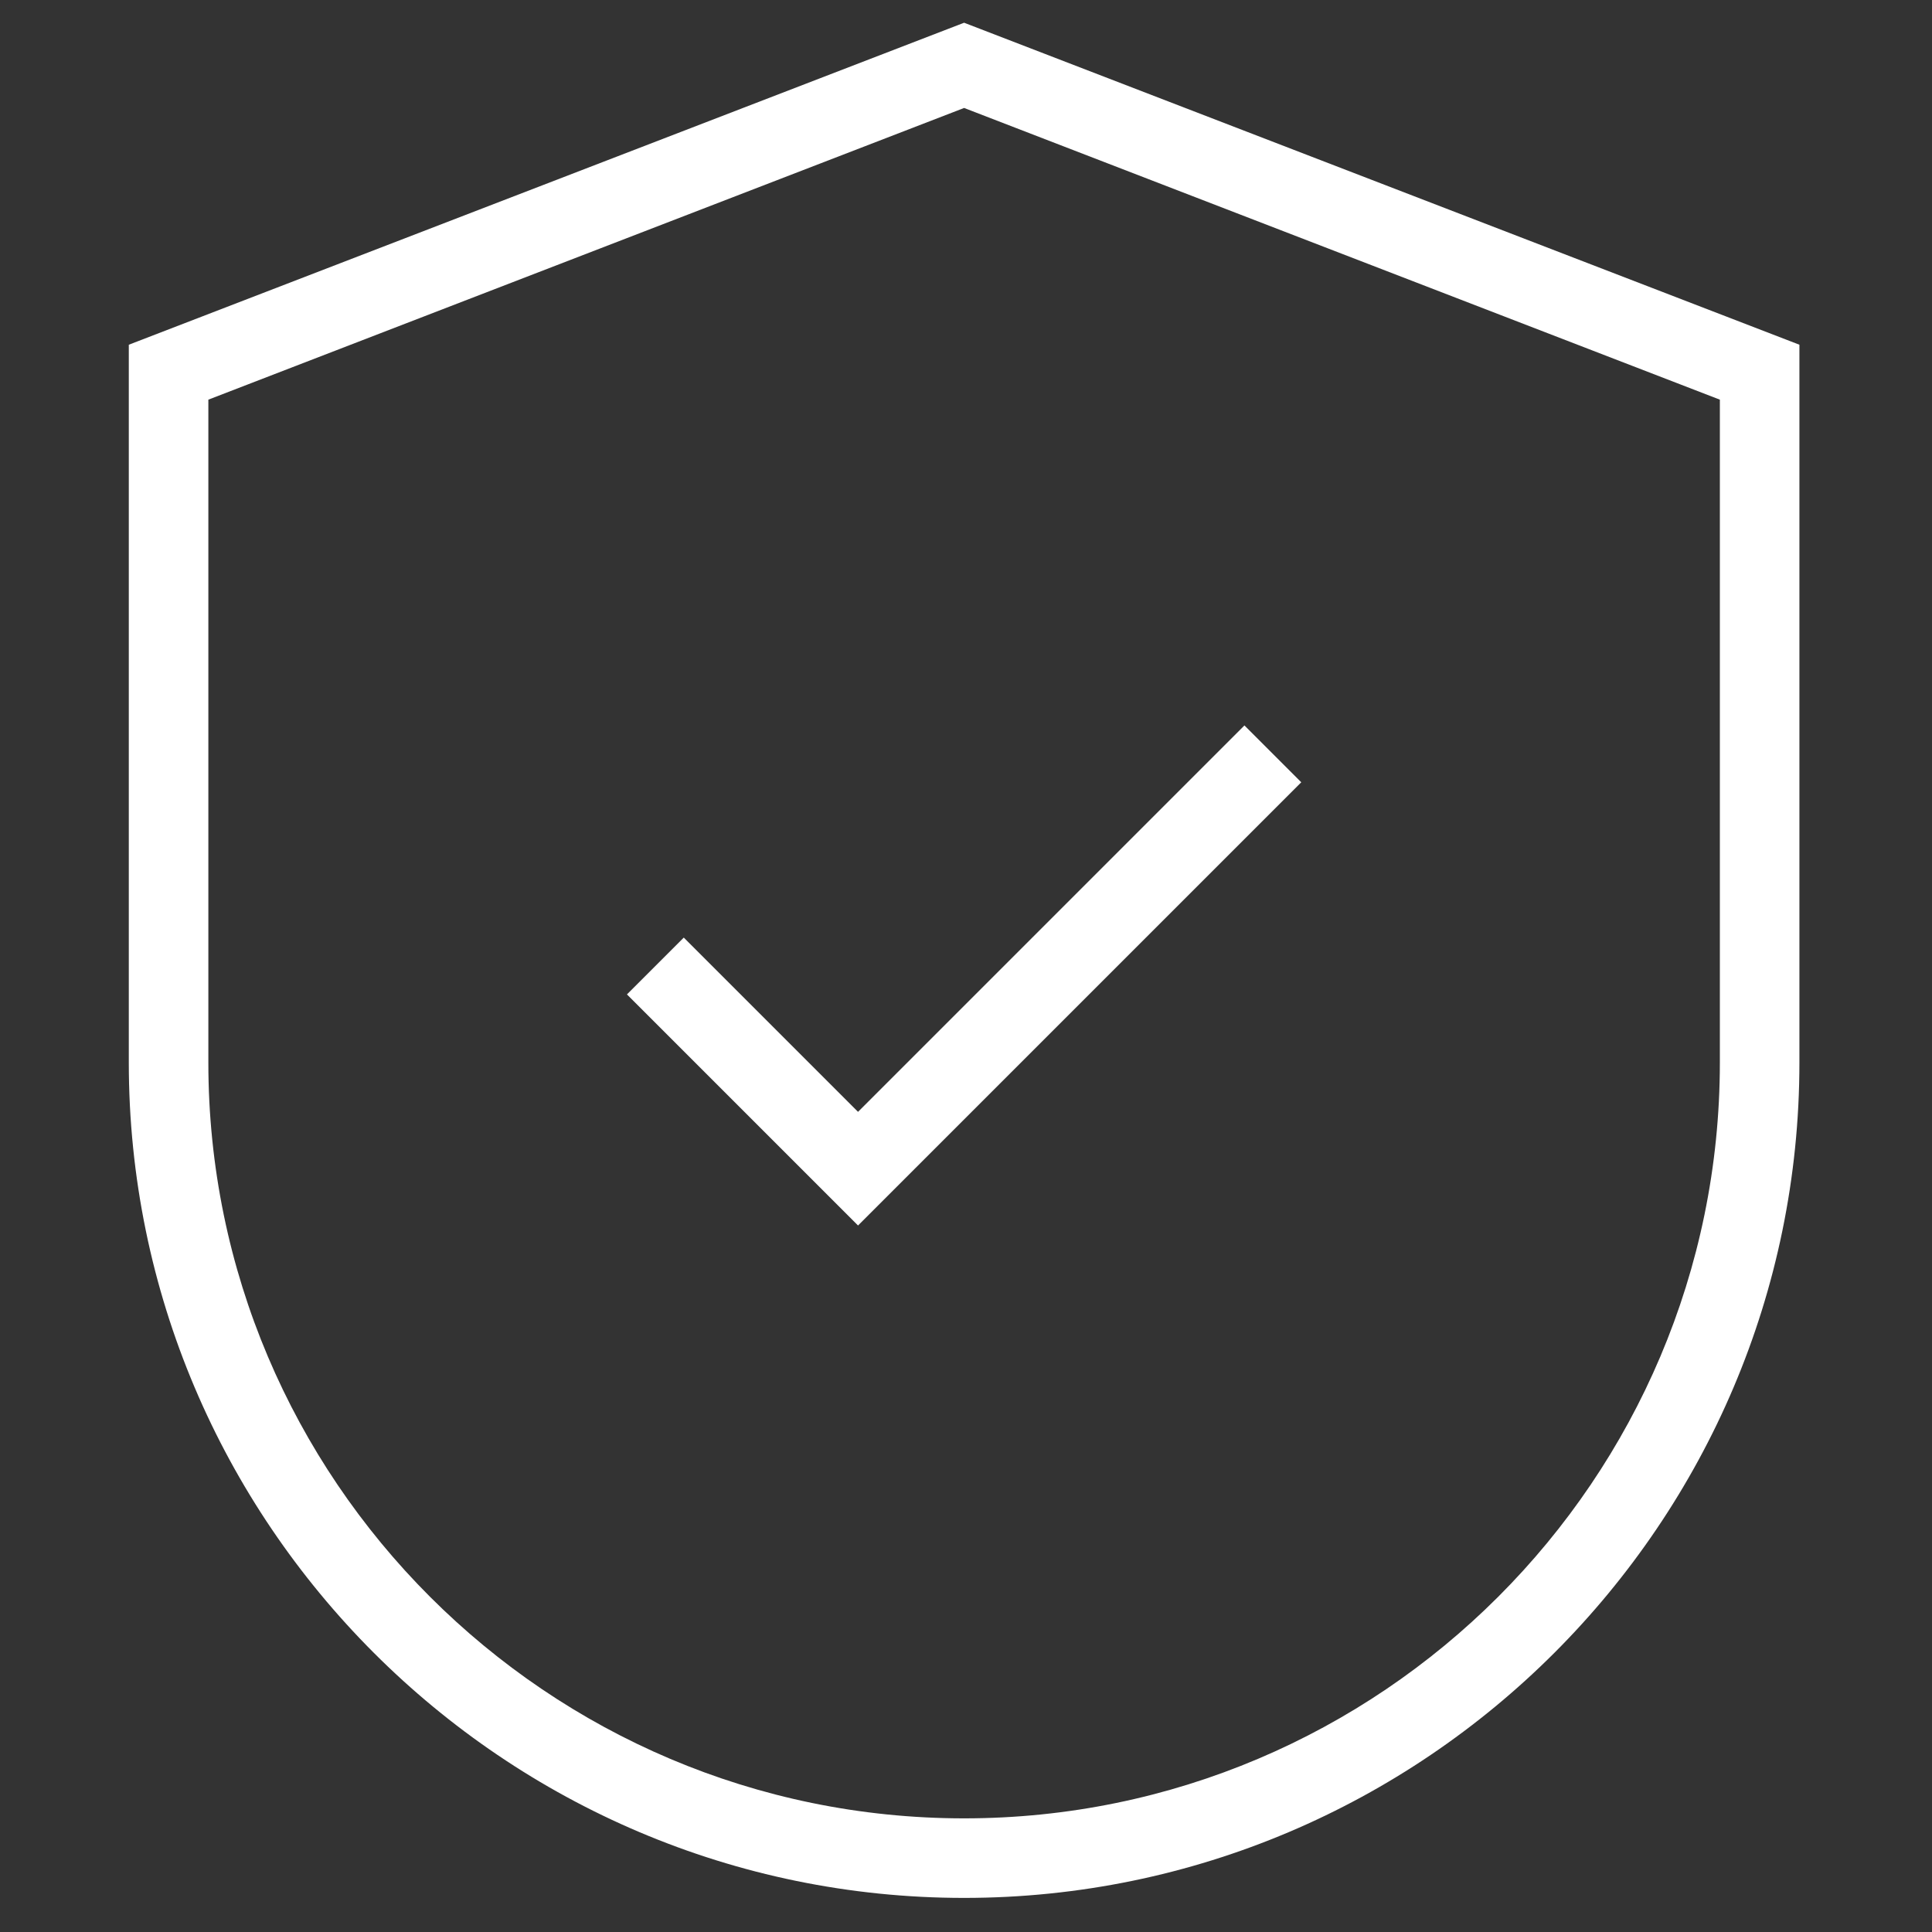 <svg version="1.0" xmlns="http://www.w3.org/2000/svg" viewBox="0 0 102 102"><rect x="0" y="0" width="102" height="102" fill="#333333" stroke="none"/><path fill="#FFF" d="M50.9 100.2c-24.3 0-44.1-19.8-44.1-44.1V18.2l44.1-17 44.1 17v37.9c0 24.3-19.8 44.1-44.1 44.1zM11 21.1v35C11 78.1 28.9 96 50.9 96s39.9-17.9 39.9-39.9v-35L50.9 5.7 11 21.1zm22.1 31.4l3-3 9.2 9.2 20.4-20.4 3 3-23.4 23.4-12.2-12.2z"/></svg>